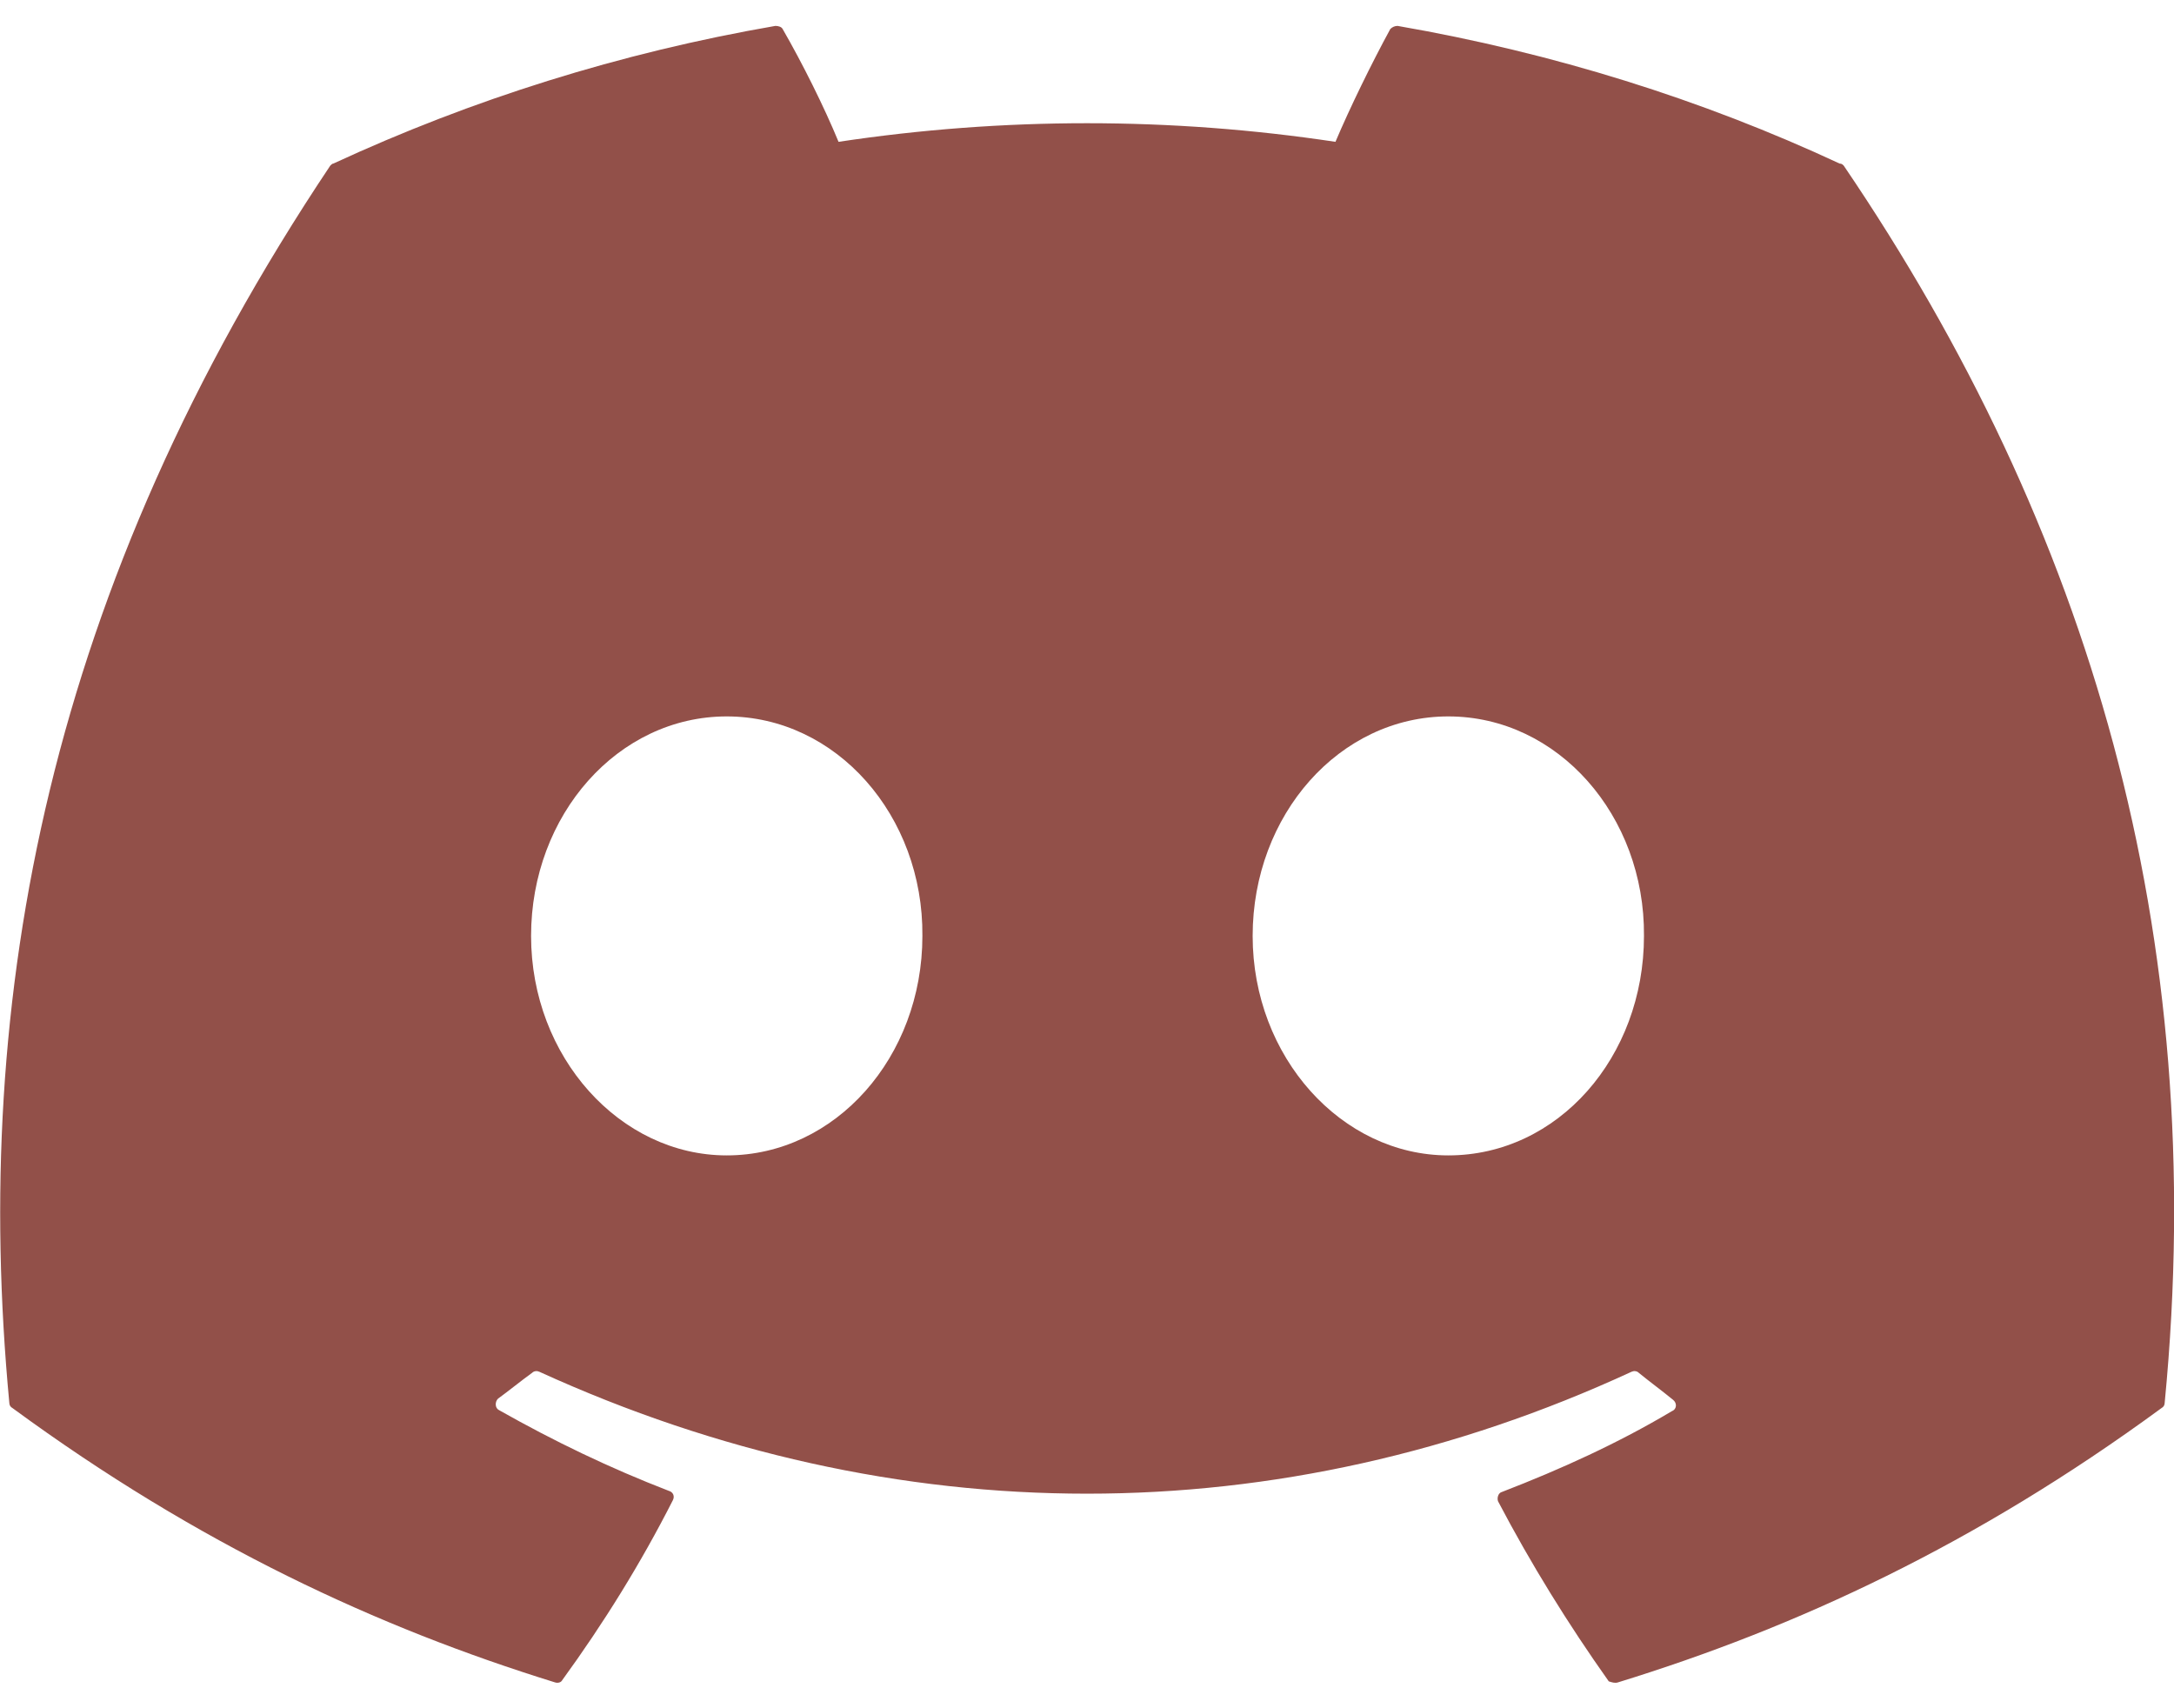 <svg width="56" height="44" viewBox="0 0 56 44" fill="none" xmlns="http://www.w3.org/2000/svg">
<path d="M47.387 4.213C43.84 2.56 40 1.36 36 0.667C35.93 0.668 35.863 0.696 35.813 0.747C35.333 1.627 34.773 2.773 34.4 3.653C30.157 3.014 25.843 3.014 21.6 3.653C21.227 2.747 20.667 1.627 20.16 0.747C20.133 0.693 20.053 0.667 19.973 0.667C15.973 1.36 12.16 2.56 8.587 4.213C8.56 4.213 8.533 4.24 8.507 4.267C1.253 15.12 -0.747 25.68 0.24 36.133C0.24 36.187 0.267 36.24 0.32 36.267C5.12 39.787 9.733 41.92 14.293 43.333C14.373 43.36 14.453 43.333 14.48 43.28C15.547 41.813 16.507 40.267 17.333 38.64C17.387 38.533 17.333 38.427 17.227 38.4C15.707 37.813 14.267 37.12 12.853 36.32C12.747 36.267 12.747 36.107 12.827 36.027C13.12 35.813 13.413 35.573 13.707 35.36C13.76 35.307 13.84 35.307 13.893 35.333C23.067 39.52 32.96 39.52 42.027 35.333C42.08 35.307 42.16 35.307 42.213 35.36C42.507 35.6 42.8 35.813 43.093 36.053C43.2 36.133 43.2 36.293 43.067 36.347C41.68 37.173 40.213 37.84 38.693 38.427C38.587 38.453 38.56 38.587 38.587 38.667C39.44 40.293 40.4 41.84 41.44 43.307C41.52 43.333 41.6 43.36 41.68 43.333C46.267 41.92 50.88 39.787 55.68 36.267C55.733 36.24 55.76 36.187 55.76 36.133C56.933 24.053 53.813 13.573 47.493 4.267C47.467 4.24 47.44 4.213 47.387 4.213ZM18.72 29.76C15.973 29.76 13.68 27.227 13.68 24.107C13.68 20.987 15.92 18.453 18.72 18.453C21.547 18.453 23.787 21.013 23.76 24.107C23.76 27.227 21.52 29.76 18.72 29.76ZM37.307 29.76C34.56 29.76 32.267 27.227 32.267 24.107C32.267 20.987 34.507 18.453 37.307 18.453C40.133 18.453 42.373 21.013 42.347 24.107C42.347 27.227 40.133 29.76 37.307 29.76Z" fill="#925049"/>
</svg>
